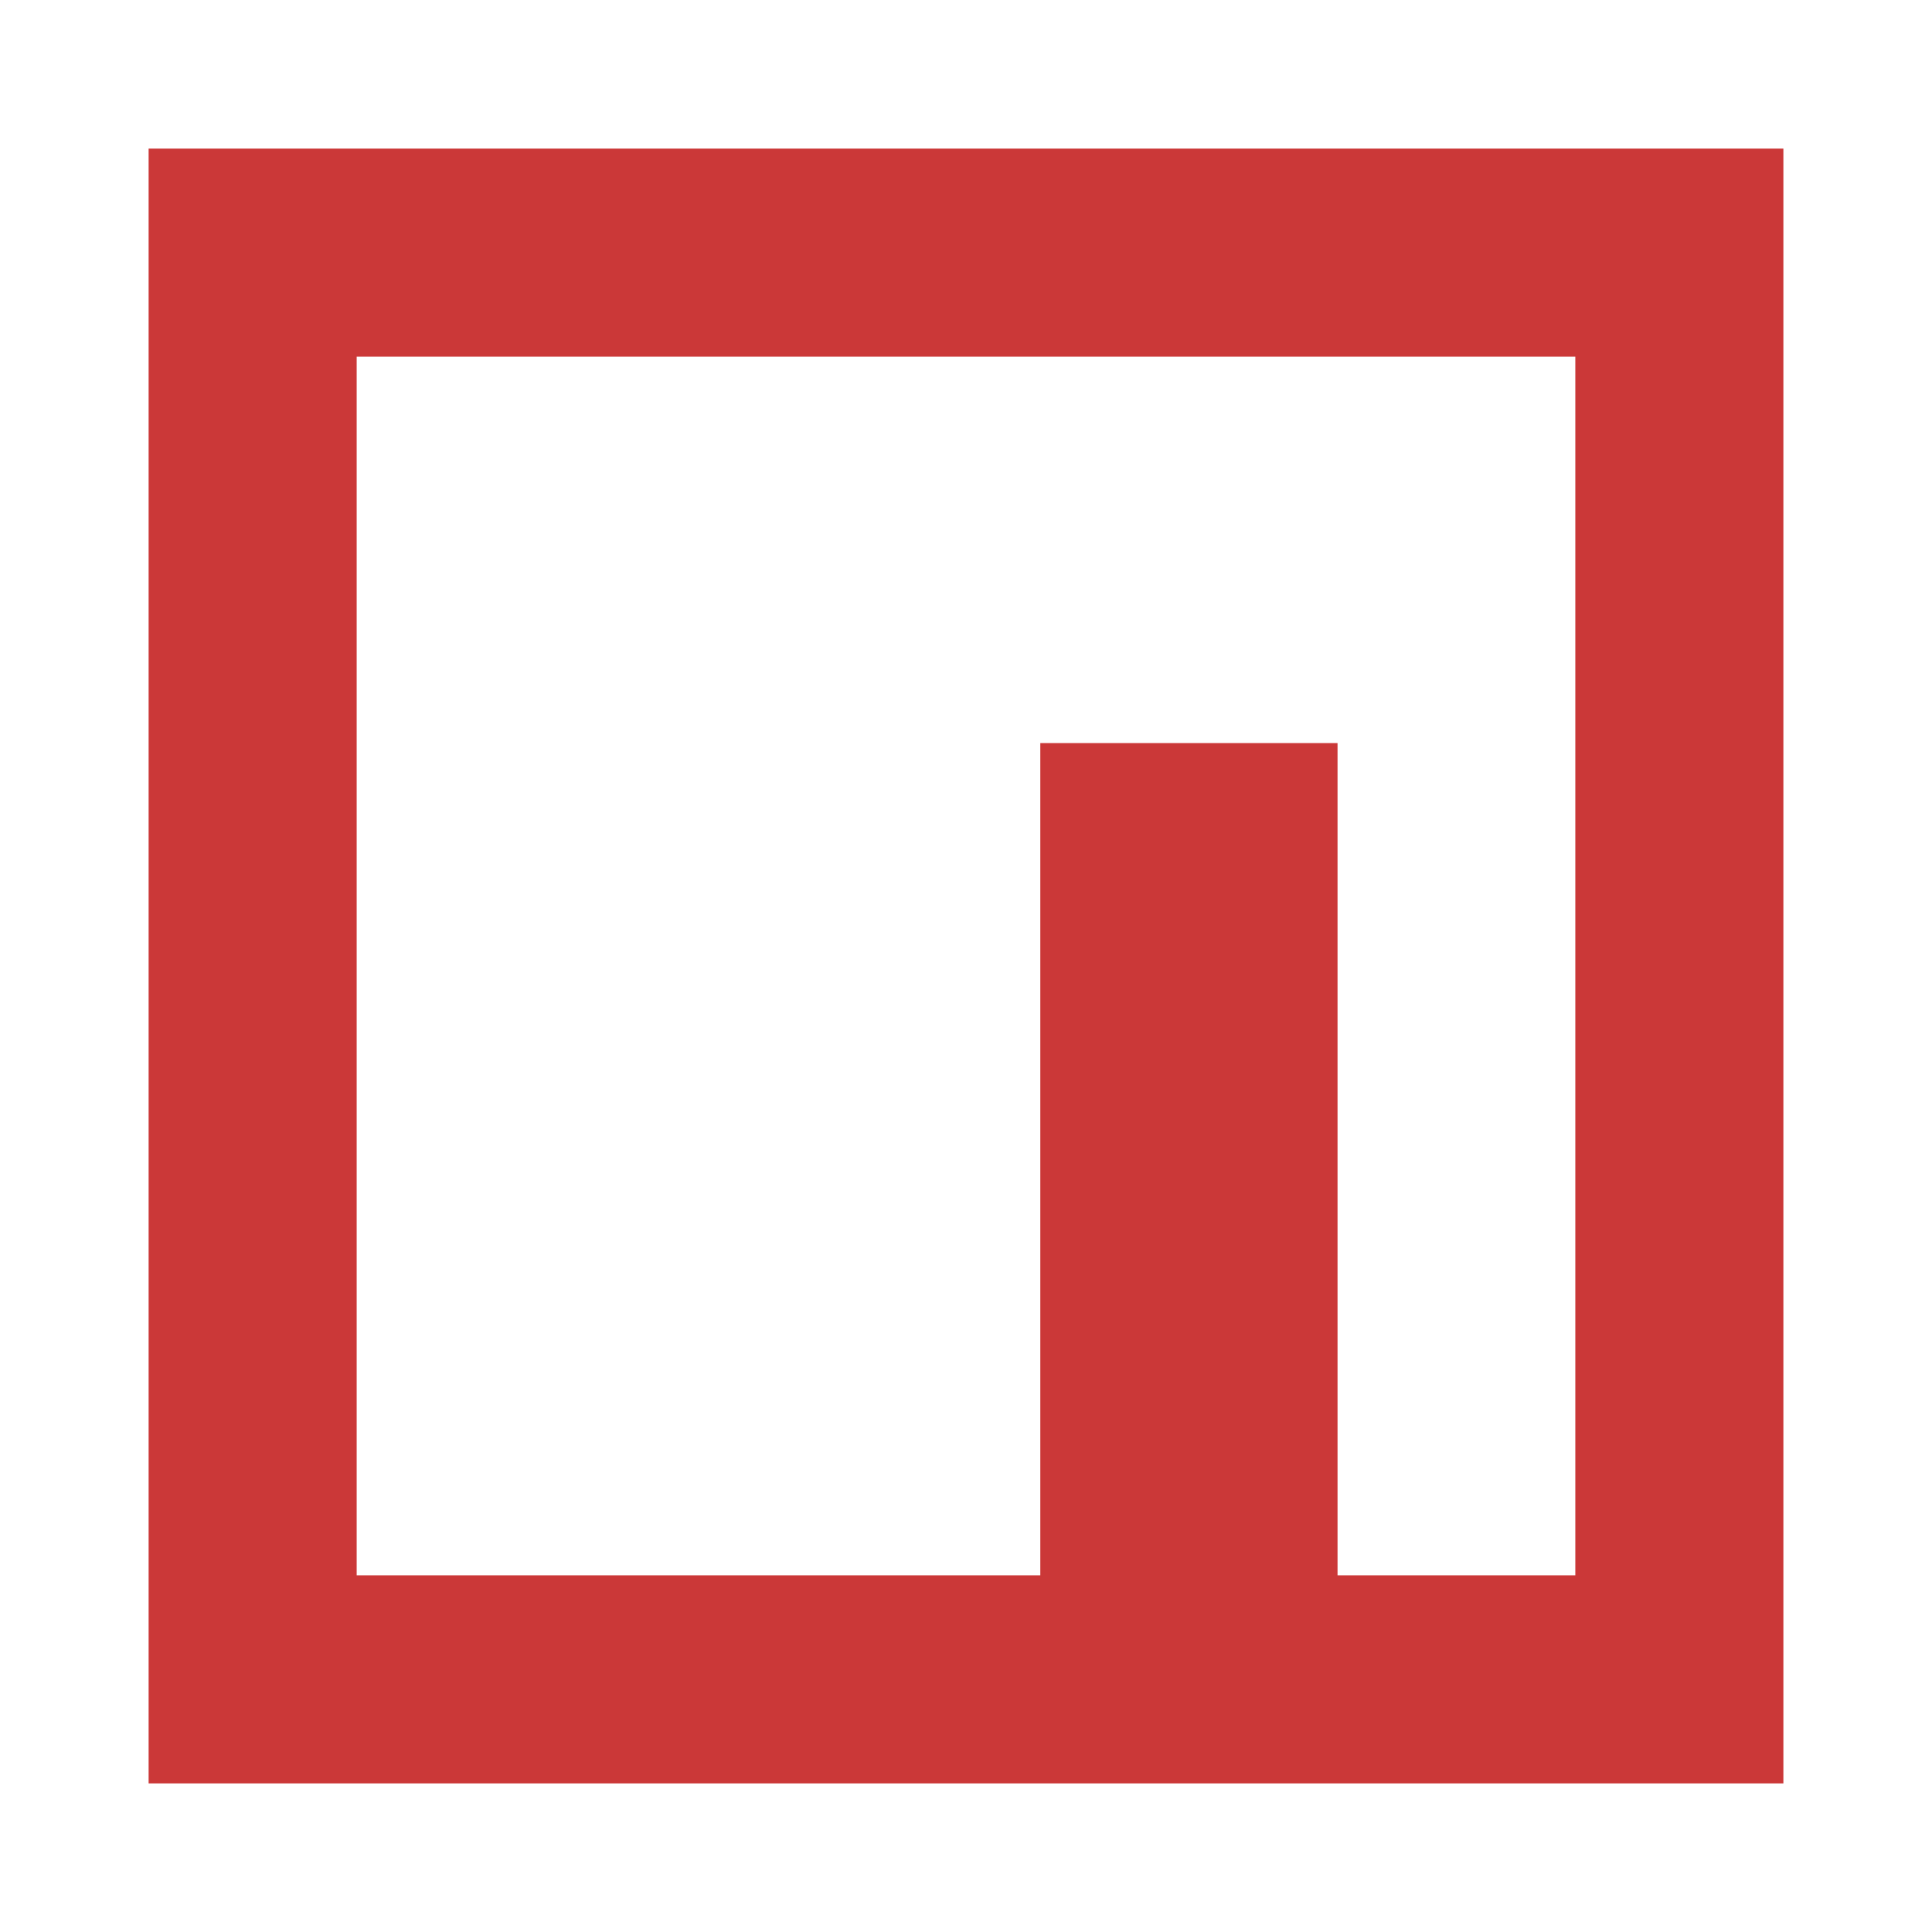 <svg xmlns="http://www.w3.org/2000/svg" width="13" height="13" viewBox="0 0 13 13">
    <g fill="#CB3838" transform="translate(1 1)">
        <path d="M0,0 L11,0 L11,11 L0,11 L0,0 Z M1.4,1.4 L1.4,9.6 L9.6,9.6 L9.6,1.4 L1.4,1.4 Z"/>
        <rect width="2" height="6" x="6" y="4"/>
    </g>
</svg>
